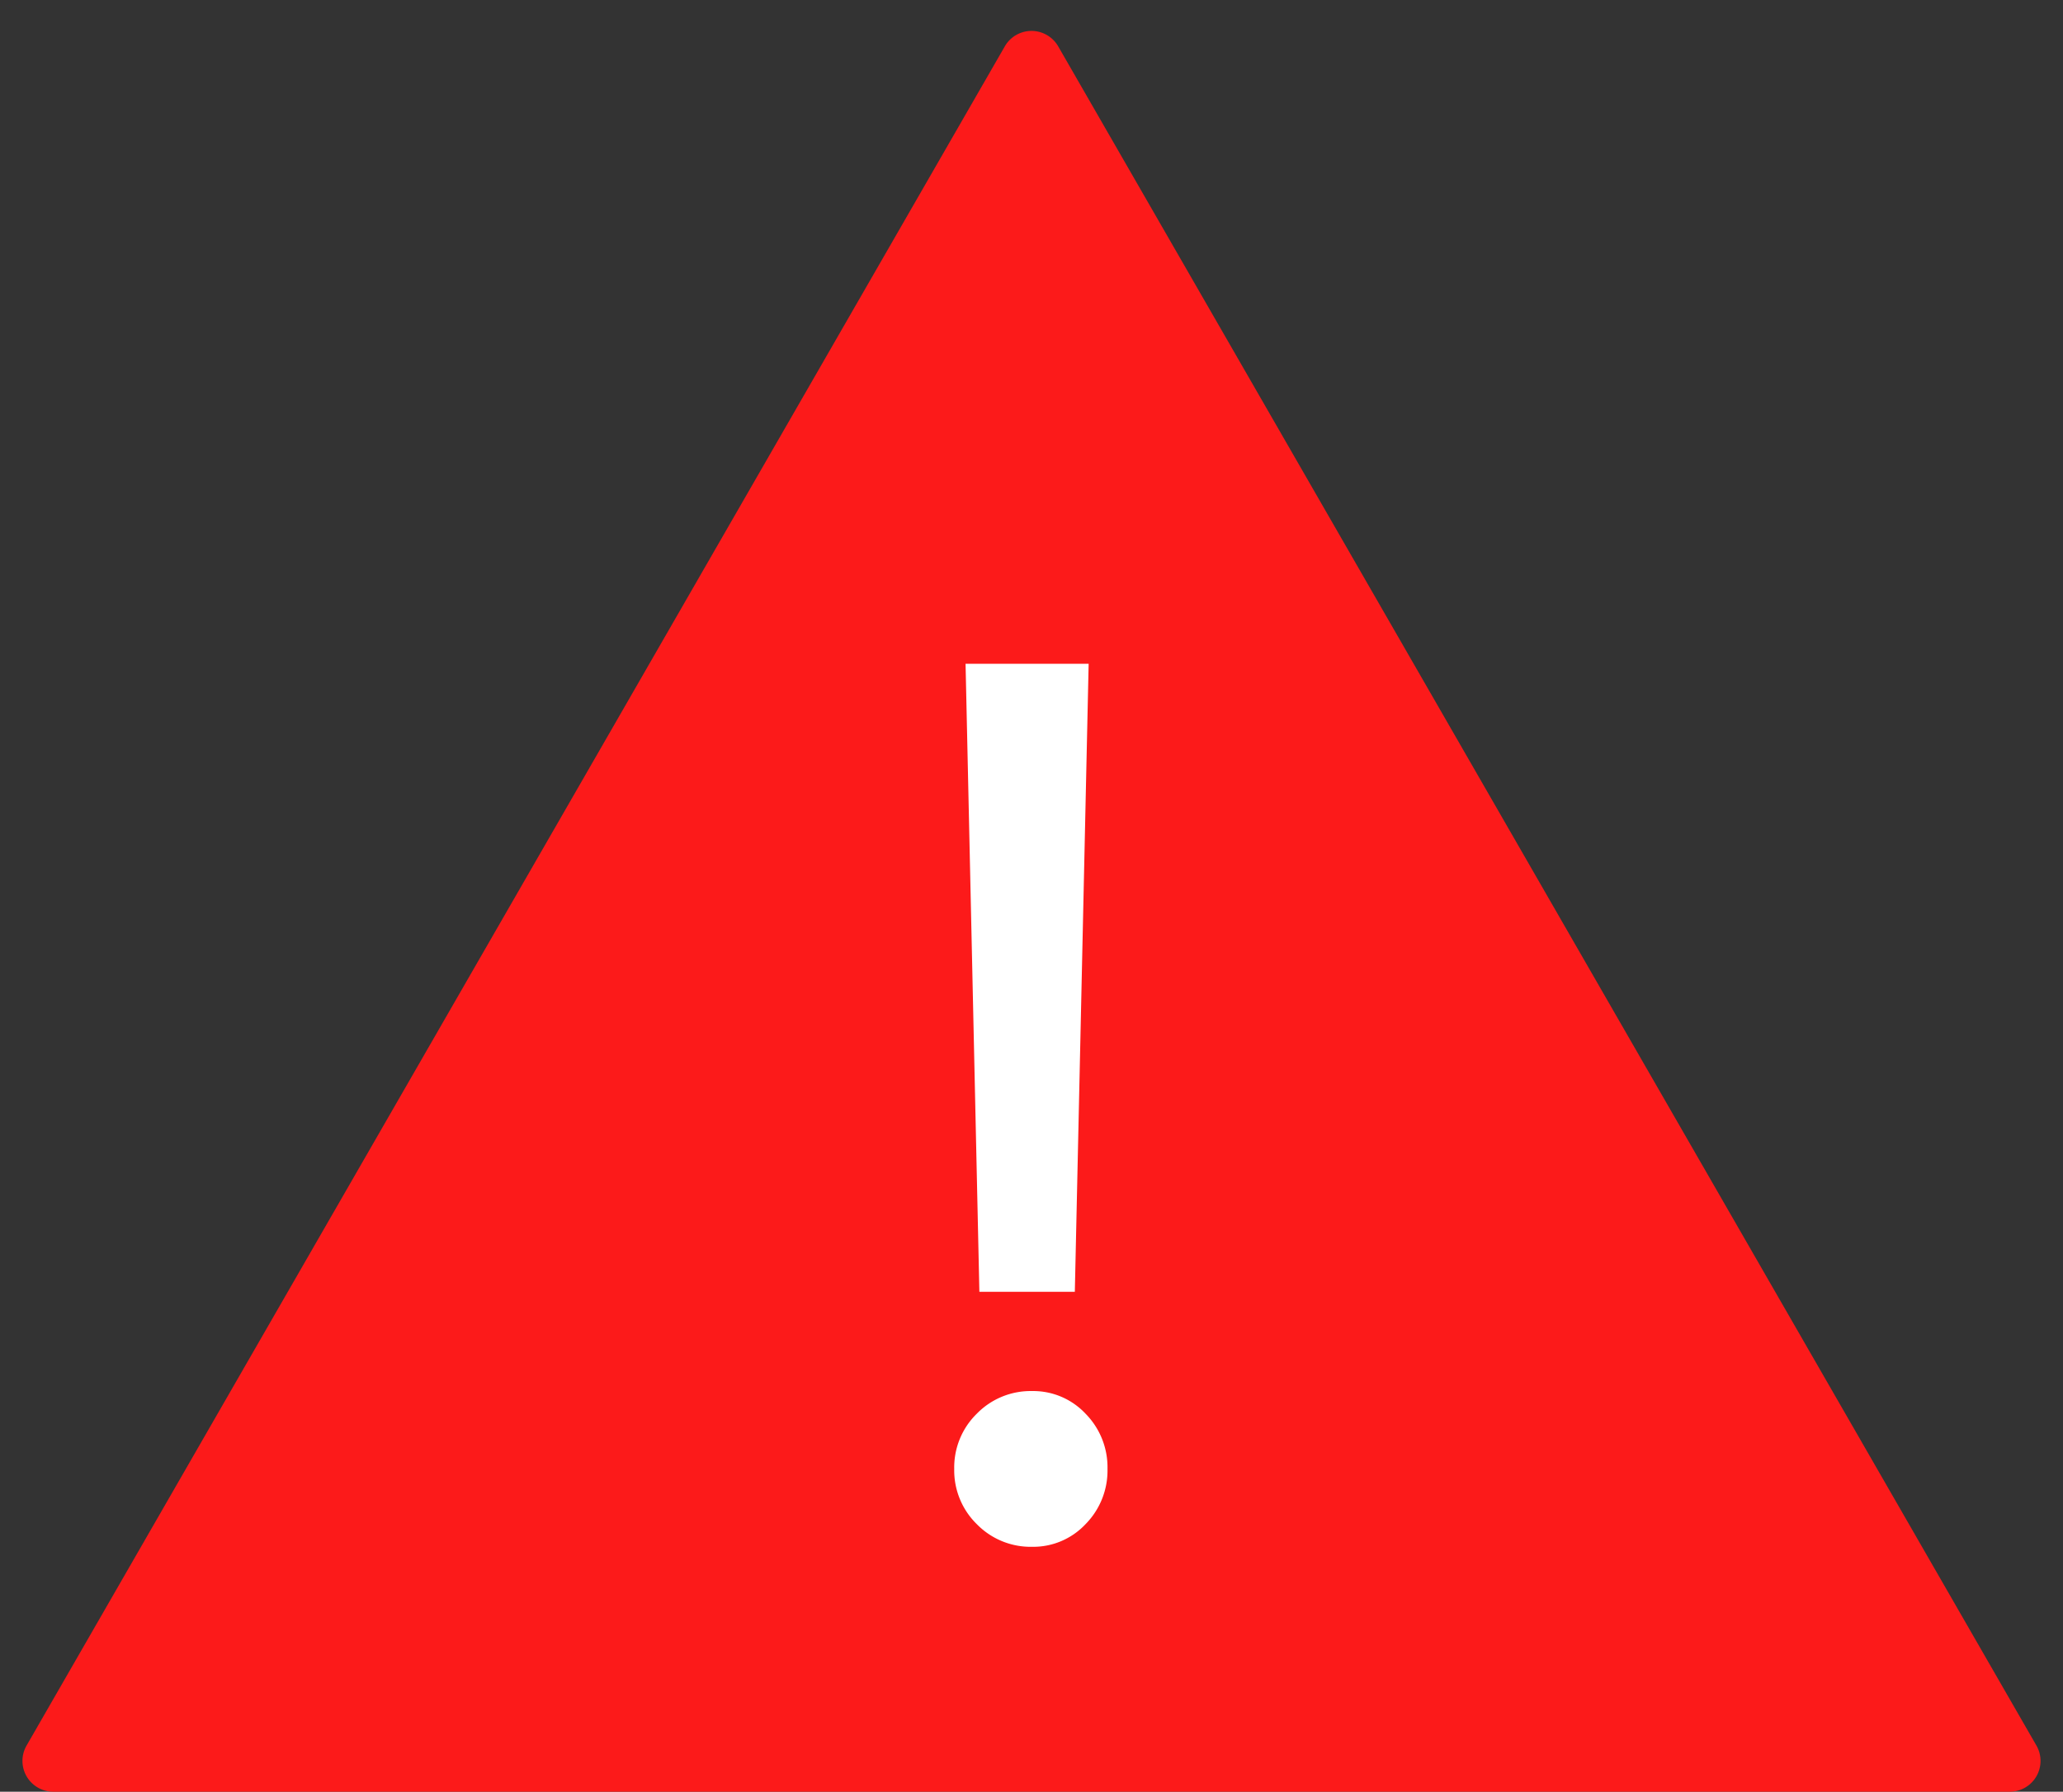 <svg xmlns="http://www.w3.org/2000/svg" width="335" height="291" viewBox="0 0 335 291"><rect x="0" y="0" width="335" height="291" fill="#333333" stroke="none"/><g transform="translate(-53 -111)"><g transform="translate(16 11)"><path d="M163.167,7.528a5,5,0,0,1,8.667,0L330.686,283.506A5,5,0,0,1,326.353,291H8.647a5,5,0,0,1-4.333-7.494Z" transform="translate(37 100)" fill="#fc1a1a"/><path d="M39.78-142.188l-2.244,102h-15.5l-2.244-102ZM30.6,1.224a12.21,12.21,0,0,1-8.976-3.672,12.21,12.21,0,0,1-3.672-8.976A12.21,12.21,0,0,1,21.624-20.4,12.21,12.21,0,0,1,30.6-24.072,11.64,11.64,0,0,1,39.27-20.4a12.39,12.39,0,0,1,3.57,8.976,12.39,12.39,0,0,1-3.57,8.976A11.64,11.64,0,0,1,30.6,1.224Z" transform="translate(174 350)" fill="#fff"/></g></g></svg>